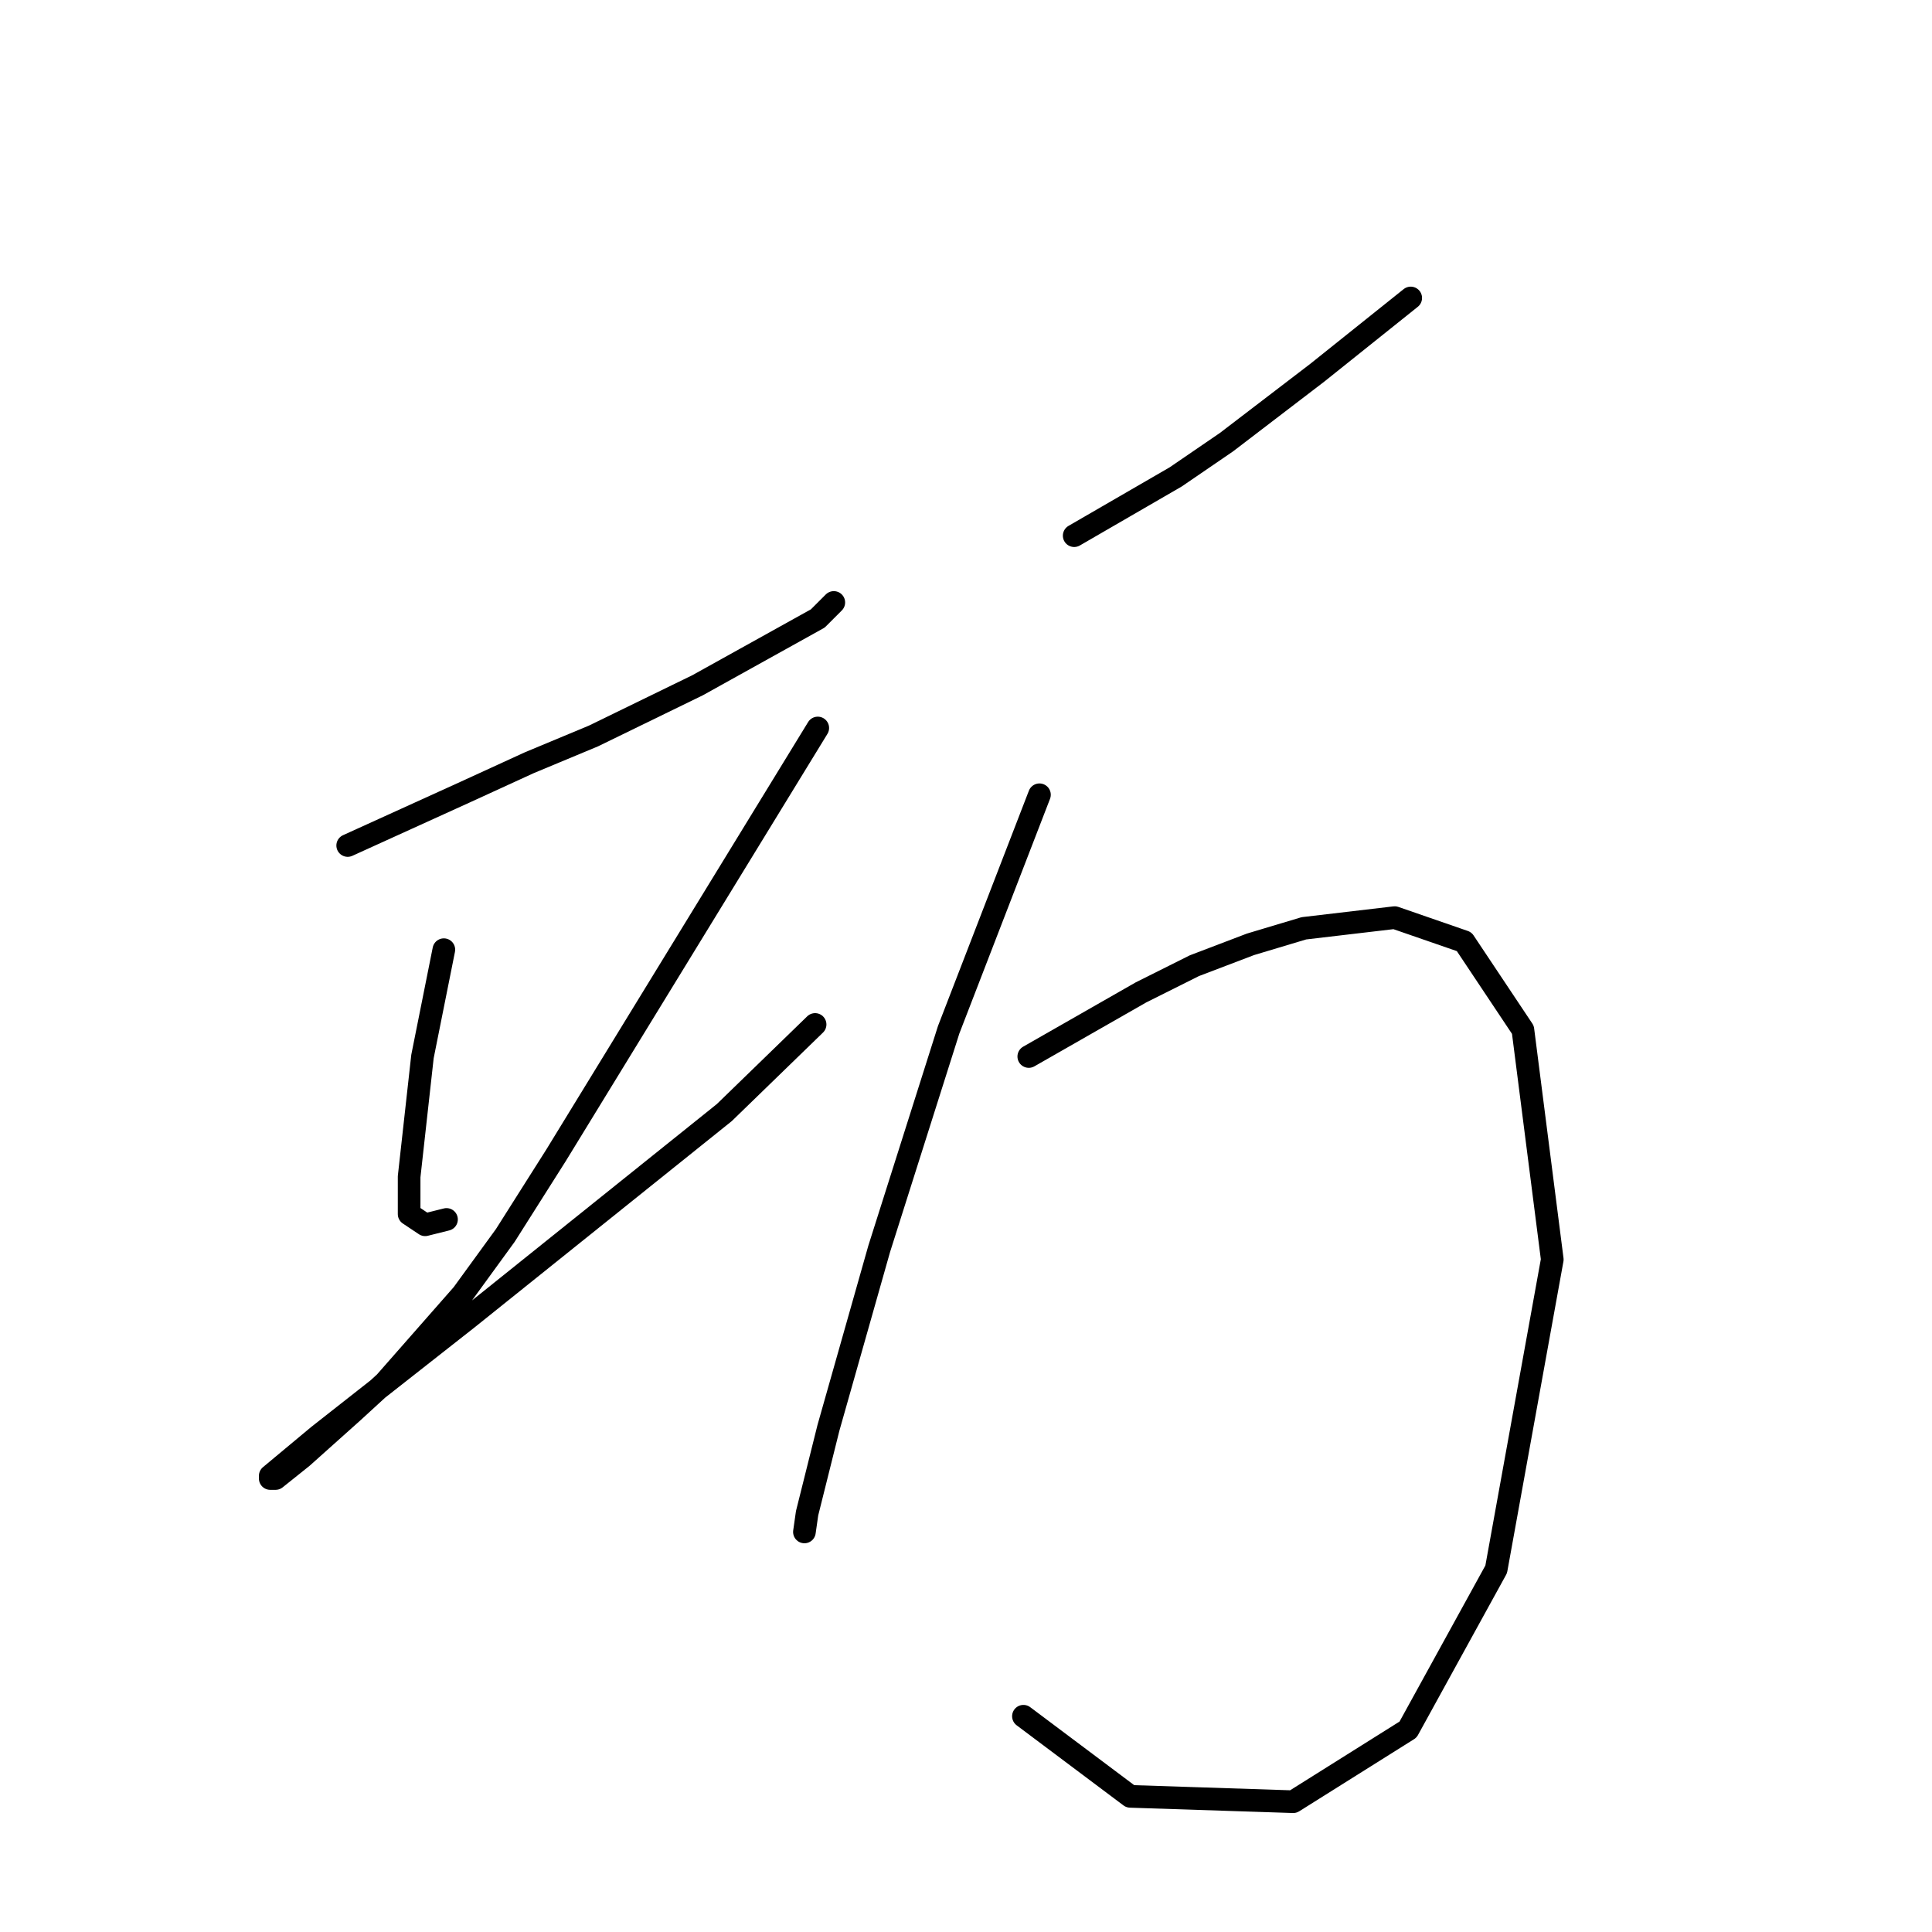 <?xml version="1.0" standalone="no"?>
    <svg width="256" height="256" xmlns="http://www.w3.org/2000/svg" version="1.1">
    <polyline stroke="black" stroke-width="3" stroke-linecap="round" fill="transparent" stroke-linejoin="round" points="46.071 112.034 53.857 108.495 61.643 104.956 70.137 101.063 78.631 97.524 92.433 90.8 98.804 87.26 108.359 81.952 110.483 79.828 110.483 79.828 " />
        <polyline stroke="black" stroke-width="3" stroke-linecap="round" fill="transparent" stroke-linejoin="round" points="58.812 125.837 57.396 132.915 55.98 139.993 54.211 155.919 54.211 160.874 56.334 162.29 59.165 161.582 59.165 161.582 " />
        <polyline stroke="black" stroke-width="3" stroke-linecap="round" fill="transparent" stroke-linejoin="round" points="108.359 96.462 91.018 124.775 73.676 153.088 66.952 163.705 61.289 171.491 51.025 183.171 46.779 187.064 40.054 193.08 36.515 195.911 35.807 195.911 35.807 195.557 42.178 190.249 61.997 174.677 95.972 147.425 108.005 135.746 108.005 135.746 " />
        <polyline stroke="black" stroke-width="3" stroke-linecap="round" fill="transparent" stroke-linejoin="round" points="142.335 70.98 149.059 67.087 155.783 63.194 162.508 58.594 174.541 49.392 183.389 42.314 186.928 39.482 186.928 39.482 " />
        <polyline stroke="black" stroke-width="3" stroke-linecap="round" fill="transparent" stroke-linejoin="round" points="137.734 105.31 131.717 120.882 125.701 136.454 116.499 165.475 109.775 189.187 106.944 200.512 106.59 202.99 106.59 202.99 " />
        <polyline stroke="black" stroke-width="3" stroke-linecap="round" fill="transparent" stroke-linejoin="round" points="136.318 139.993 143.75 135.746 151.183 131.499 158.261 127.96 165.693 125.129 172.771 123.006 184.804 121.59 194.006 124.775 201.792 136.454 205.685 166.891 198.253 207.944 186.574 229.179 171.356 238.735 149.767 238.027 135.61 227.41 135.61 227.41 " />
        </svg>